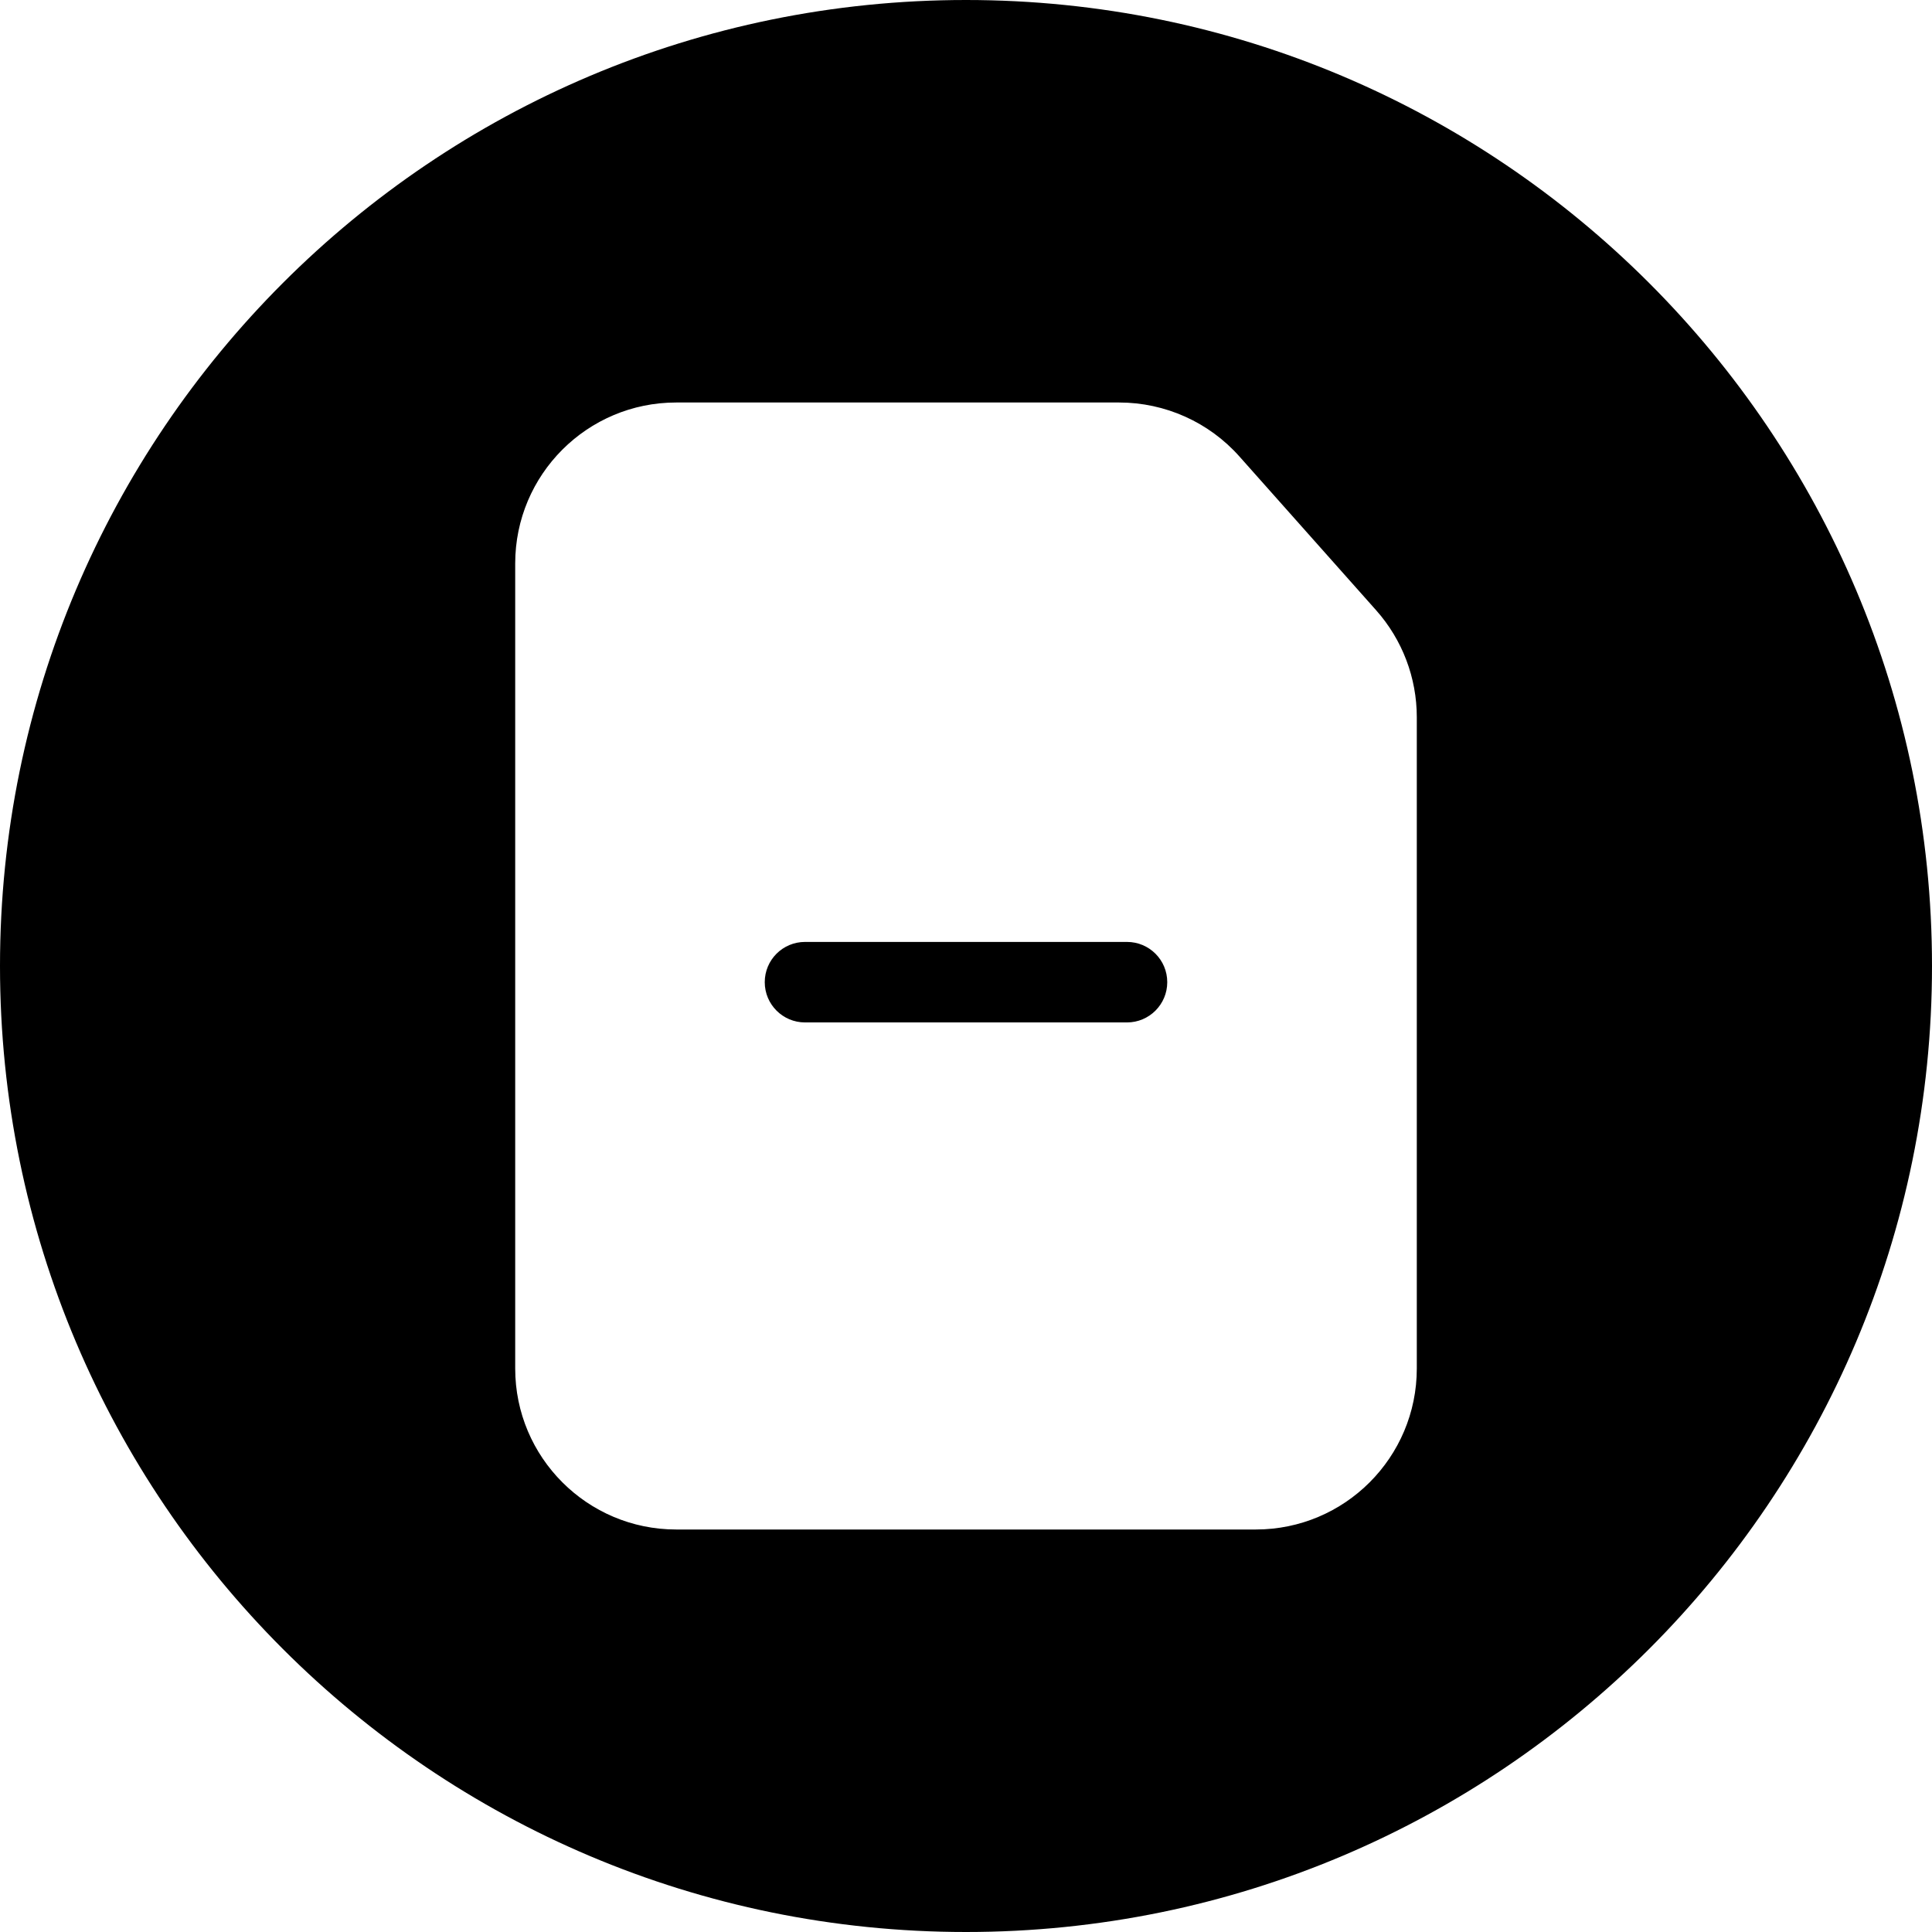 <svg width="24" height="24" viewBox="0 0 24 24" fill="none" xmlns="http://www.w3.org/2000/svg">
<path d="M12 -0C5.373 -0 0 5.372 0 12C0 18.627 5.373 24 12 24C18.627 24 24 18.627 24 12C24 5.372 18.627 -0 12 -0ZM8.4 19C7.296 19 6.4 18.104 6.4 17V7C6.4 5.895 7.296 5 8.4 5H12H13.902C14.473 5 15.018 5.244 15.397 5.671L17.095 7.581C17.421 7.948 17.6 8.42 17.6 8.91V11.3V17C17.6 18.104 16.705 19 15.6 19H8.4ZM9.5 12.201C9.5 12.477 9.724 12.701 10 12.701H14C14.276 12.701 14.5 12.477 14.5 12.201C14.5 11.924 14.276 11.701 14 11.701H10C9.724 11.701 9.5 11.924 9.5 12.201Z" fill="black"/>
</svg>
